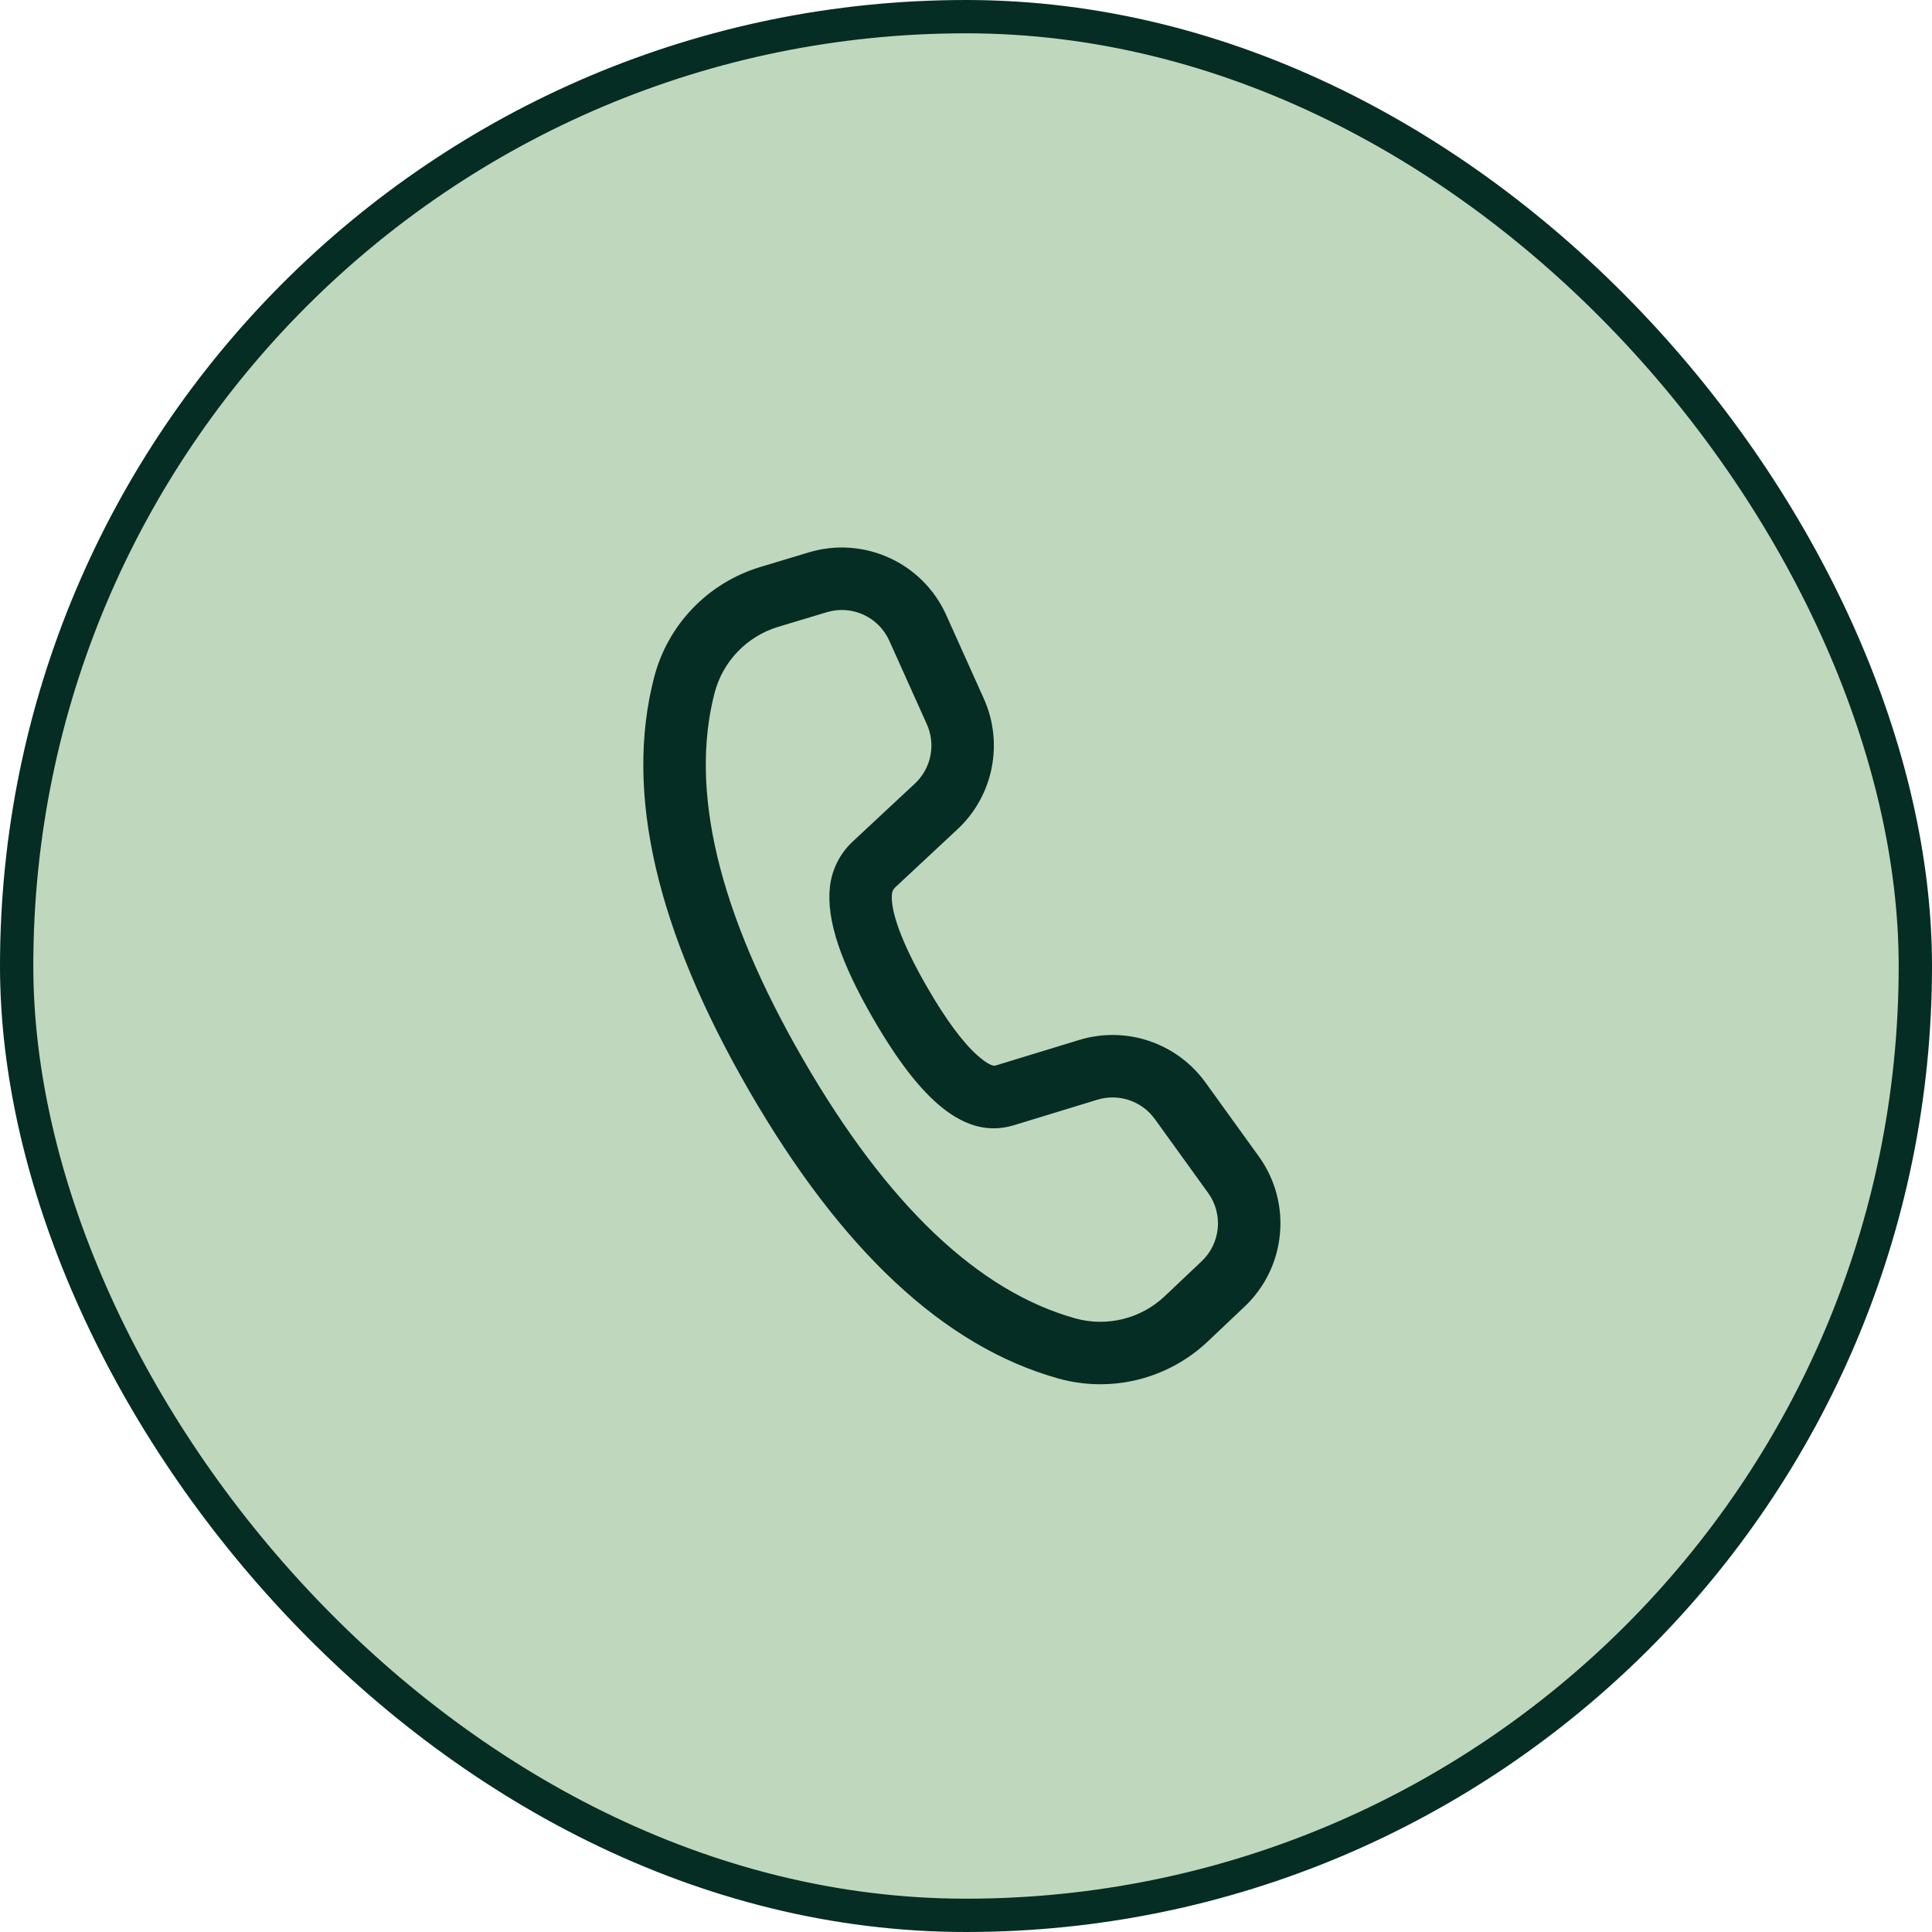 <svg width="58" height="58" viewBox="0 0 58 58" fill="none" xmlns="http://www.w3.org/2000/svg">
<rect x="0.5" y="0.5" width="57" height="57" rx="28.5" fill="#BFD8BD"/>
<rect x="0.5" y="0.5" width="57" height="57" rx="28.5" stroke="#052D23"/>
<path d="M22.821 17.023L24.28 16.583C25.933 16.085 27.699 16.89 28.407 18.465L29.534 20.972C30.138 22.315 29.82 23.892 28.744 24.896L26.876 26.638C26.821 26.689 26.786 26.757 26.778 26.831C26.723 27.328 27.059 28.295 27.834 29.637C28.398 30.614 28.909 31.299 29.343 31.684C29.646 31.953 29.812 32.011 29.883 31.989L32.396 31.221C33.803 30.791 35.328 31.304 36.189 32.497L37.79 34.716C38.797 36.112 38.616 38.039 37.366 39.223L36.258 40.272C35.062 41.404 33.36 41.826 31.774 41.384C28.332 40.423 25.245 37.518 22.48 32.729C19.712 27.933 18.74 23.803 19.636 20.338C20.046 18.752 21.253 17.496 22.821 17.023ZM23.362 18.818C22.422 19.102 21.697 19.856 21.451 20.807C20.698 23.722 21.559 27.383 24.104 31.791C26.646 36.194 29.382 38.769 32.279 39.578C33.23 39.843 34.251 39.59 34.968 38.911L36.076 37.862C36.645 37.323 36.727 36.448 36.269 35.813L34.668 33.594C34.277 33.052 33.584 32.819 32.944 33.014L30.425 33.784C28.963 34.22 27.636 33.043 26.211 30.575C25.25 28.912 24.803 27.626 24.915 26.623C24.973 26.104 25.215 25.623 25.597 25.266L27.465 23.524C27.954 23.068 28.099 22.351 27.824 21.741L26.697 19.234C26.375 18.518 25.573 18.152 24.821 18.379L23.362 18.818Z" fill="#052D23"/>
</svg>
